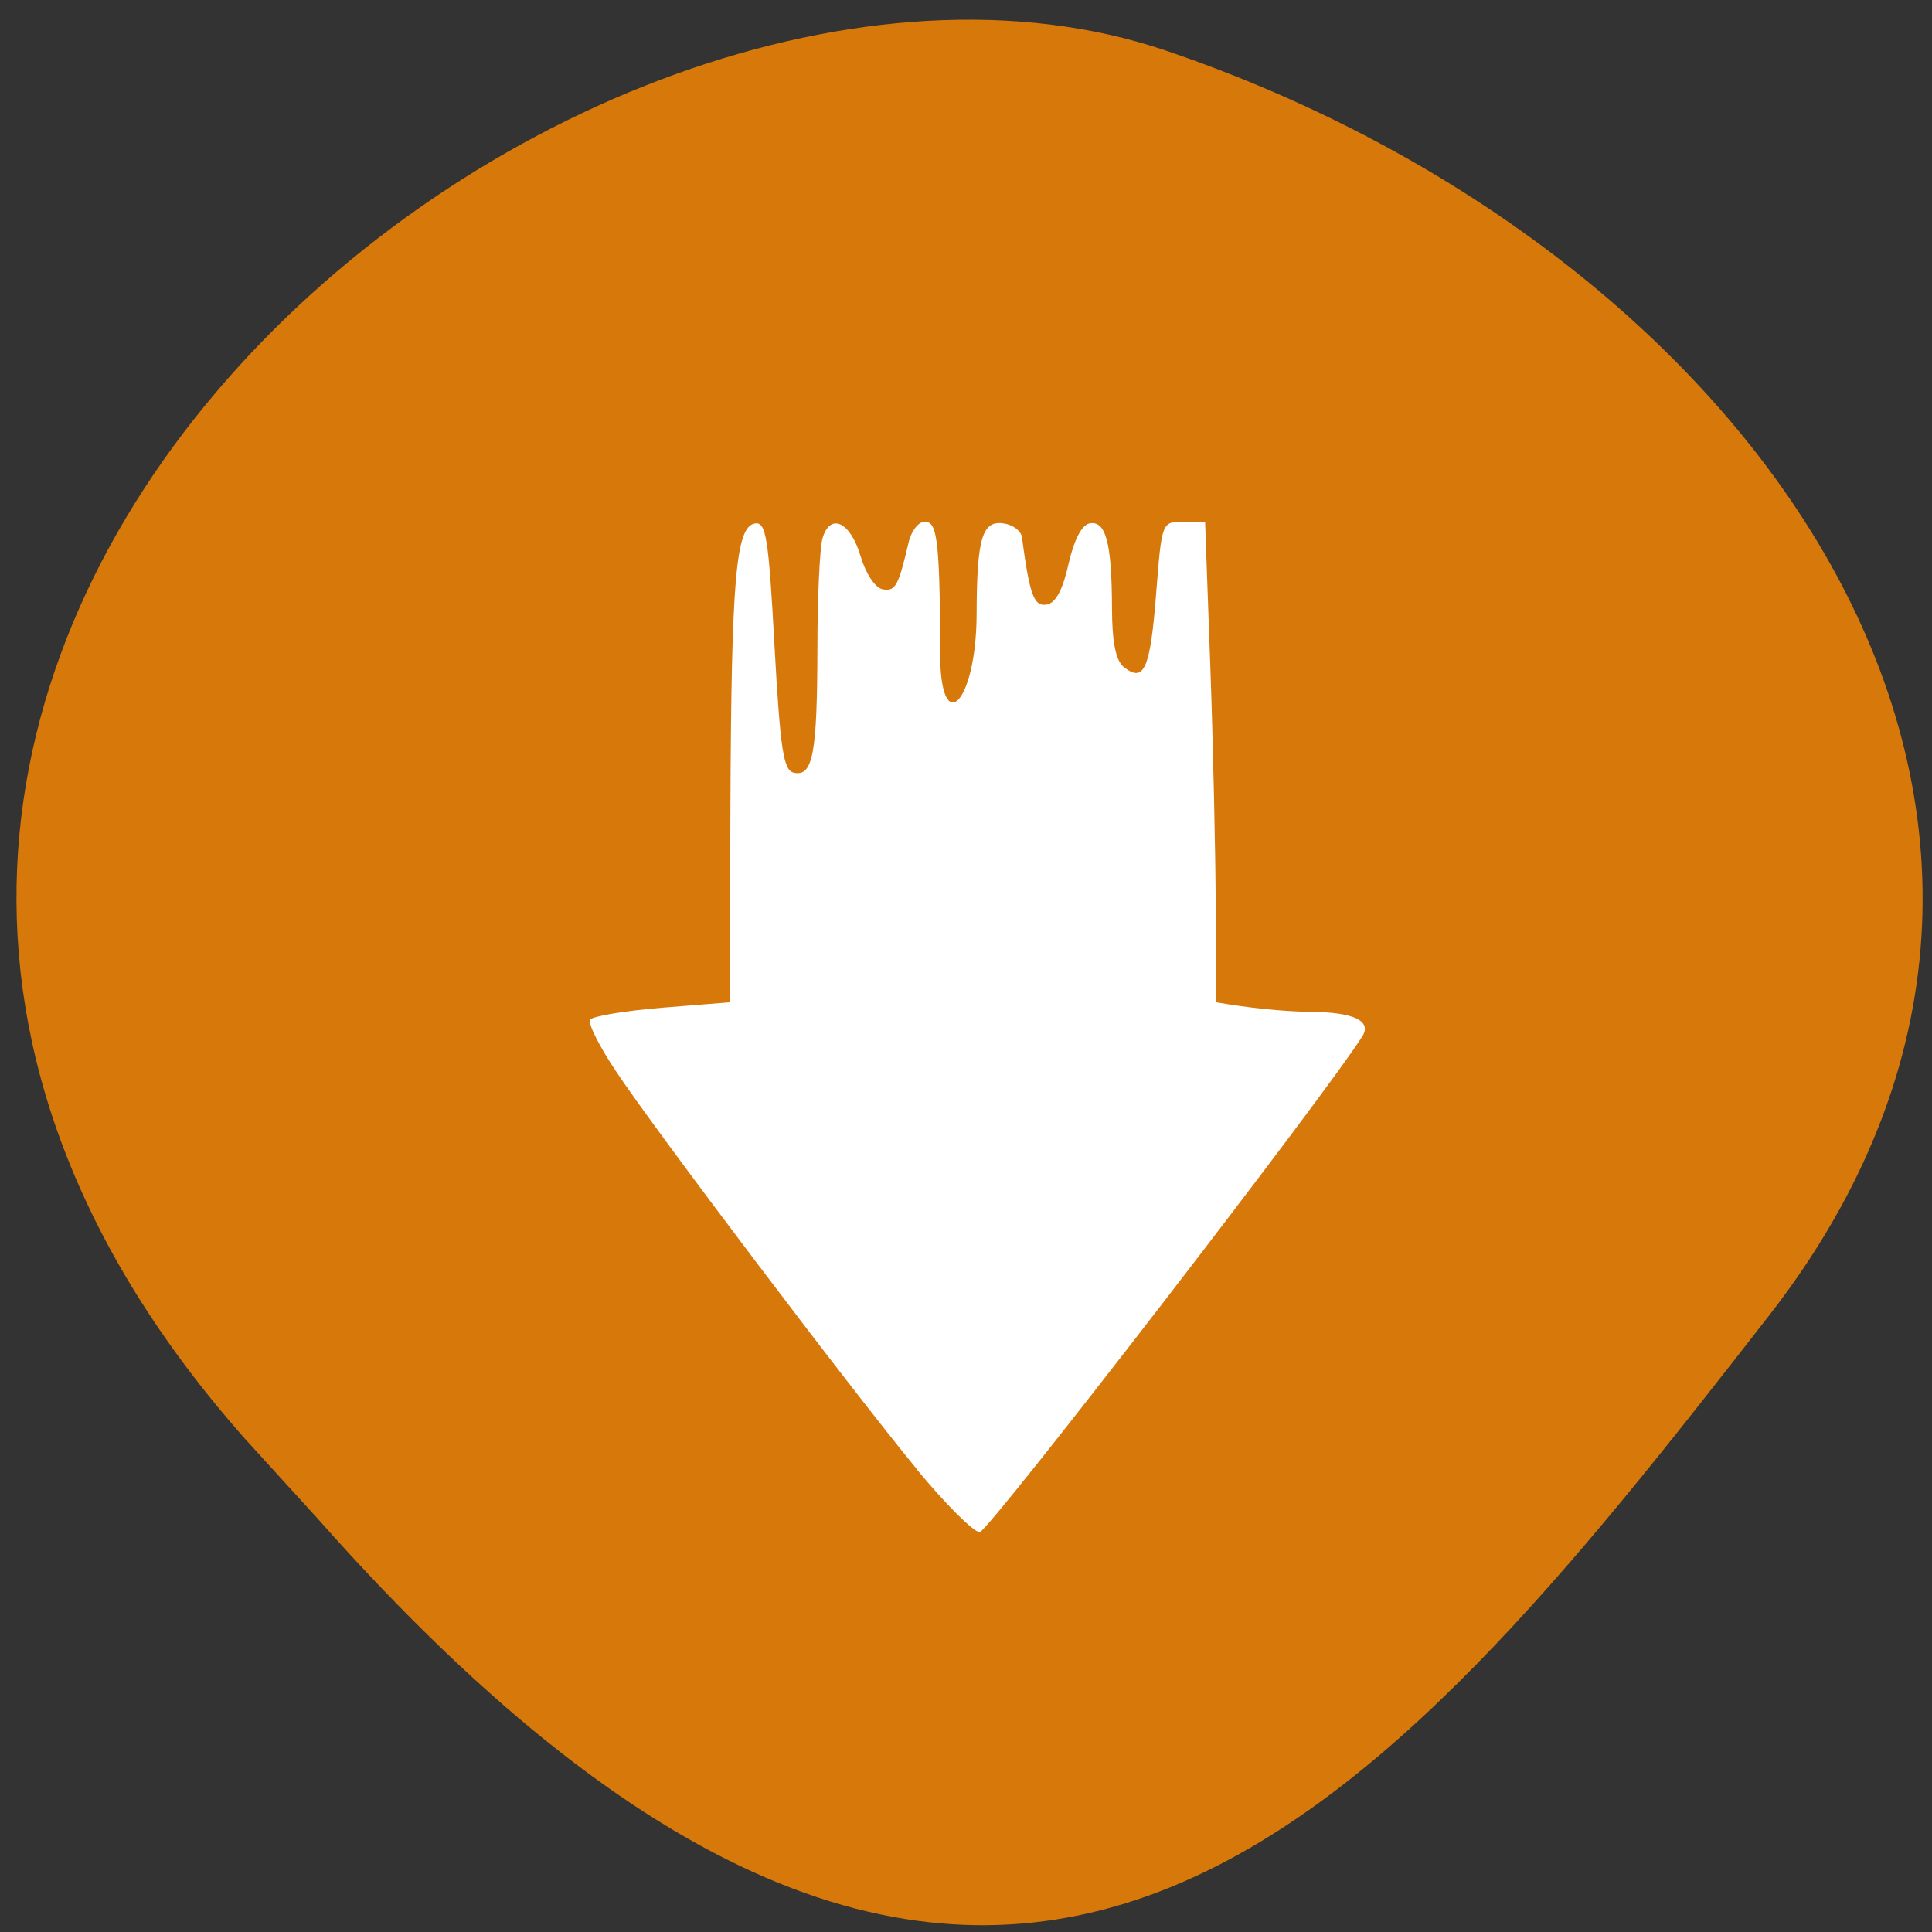<svg xmlns="http://www.w3.org/2000/svg" viewBox="0 0 32 32"><rect x="0" y="0" width="32" height="32" fill="#333333" stroke="none"/><path d="m 4.055 23.828 c -11.316 -12.785 5.434 -26.316 15.25 -22.992 c 9.816 3.328 16.406 12.715 10 20.949 c -6.41 8.23 -12.711 16.17 -24.03 3.383" fill="#d7780a"/><path d="m 15.184 24.332 c -1.094 -1.328 -4.348 -5.629 -4.988 -6.598 c -0.27 -0.406 -0.461 -0.785 -0.422 -0.844 c 0.039 -0.059 0.574 -0.148 1.191 -0.199 l 1.121 -0.09 l 0.012 -3.25 c 0.016 -3.77 0.09 -4.621 0.402 -4.68 c 0.188 -0.035 0.23 0.219 0.328 2.027 c 0.098 1.746 0.148 2.07 0.328 2.102 c 0.309 0.059 0.379 -0.32 0.383 -2.063 c 0 -0.836 0.039 -1.652 0.082 -1.813 c 0.125 -0.441 0.465 -0.285 0.633 0.289 c 0.086 0.289 0.242 0.523 0.363 0.547 c 0.215 0.039 0.262 -0.051 0.43 -0.766 c 0.043 -0.195 0.164 -0.352 0.266 -0.352 c 0.191 0 0.258 0.184 0.258 2.156 c -0.004 1.457 0.602 0.863 0.605 -0.633 c 0.004 -1.258 0.094 -1.547 0.445 -1.496 c 0.152 0.02 0.289 0.121 0.305 0.227 c 0.129 0.965 0.199 1.156 0.414 1.117 c 0.148 -0.027 0.266 -0.254 0.359 -0.676 c 0.09 -0.395 0.219 -0.645 0.348 -0.668 c 0.27 -0.051 0.367 0.328 0.371 1.387 c 0 0.578 0.063 0.887 0.195 0.992 c 0.336 0.266 0.438 0.035 0.535 -1.199 c 0.094 -1.207 0.094 -1.207 0.453 -1.207 h 0.359 l 0.086 2.379 c 0.047 1.309 0.086 3.098 0.09 3.977 v 1.602 c 0.523 0.09 1.07 0.152 1.582 0.16 c 0.695 0.004 1 0.148 0.852 0.395 c -0.547 0.891 -6.203 8.223 -6.344 8.223 c -0.098 0 -0.57 -0.469 -1.043 -1.043" fill="#fff"/></svg>